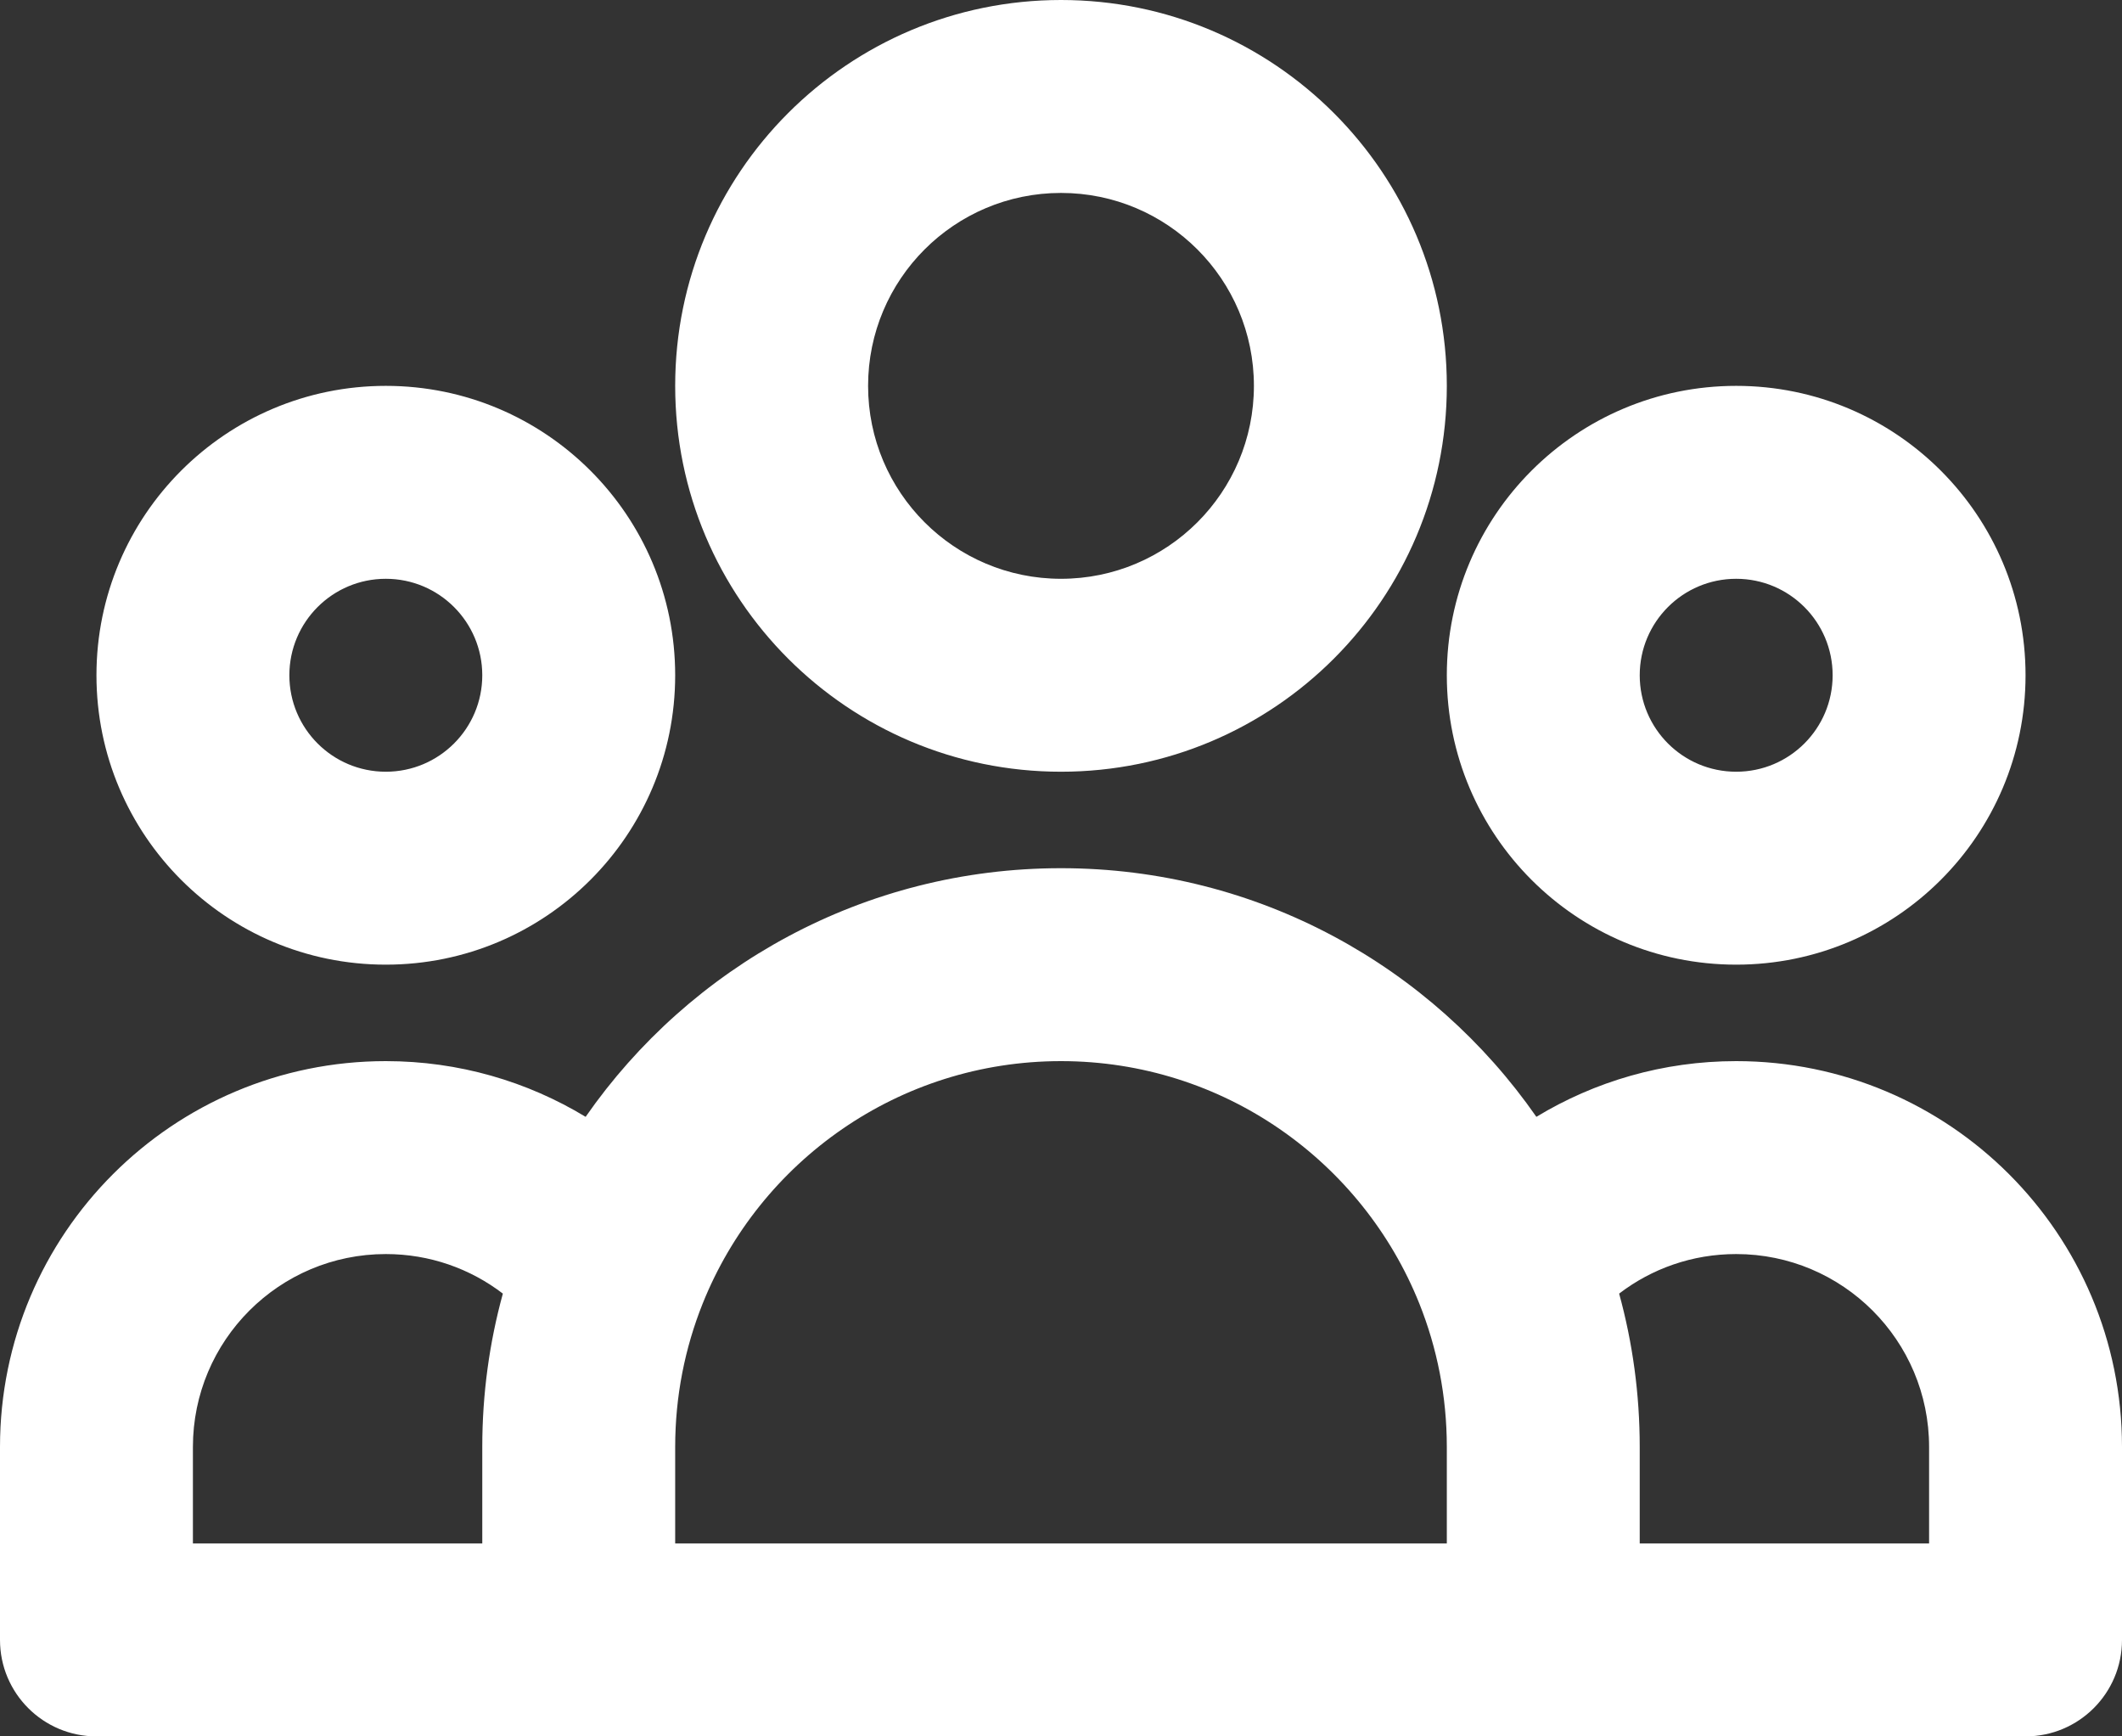 <svg width="44" height="36" viewBox="0 0 44 36" fill="none" xmlns="http://www.w3.org/2000/svg">
<rect x="0" y="0" width="44" height="36" fill="#333333" stroke="none"/>
<path fill-rule="evenodd" clip-rule="evenodd" d="M22 4C19.791 4 18 5.791 18 8C18 10.209 19.791 12 22 12C24.209 12 26 10.209 26 8C26 5.791 24.209 4 22 4ZM14 8C14 3.582 17.582 0 22 0C26.418 0 30 3.582 30 8C30 12.418 26.418 16 22 16C17.582 16 14 12.418 14 8ZM8 12C6.895 12 6 12.895 6 14C6 15.105 6.895 16 8 16C9.105 16 10 15.105 10 14C10 12.895 9.105 12 8 12ZM2 14C2 10.686 4.686 8 8 8C11.314 8 14 10.686 14 14C14 17.314 11.314 20 8 20C4.686 20 2 17.314 2 14ZM36 12C34.895 12 34 12.895 34 14C34 15.105 34.895 16 36 16C37.105 16 38 15.105 38 14C38 12.895 37.105 12 36 12ZM30 14C30 10.686 32.686 8 36 8C39.314 8 42 10.686 42 14C42 17.314 39.314 20 36 20C32.686 20 30 17.314 30 14ZM22 22C18.635 22 15.75 24.078 14.569 27.029C14.203 27.945 14 28.946 14 30V32H30V30C30 28.946 29.797 27.945 29.431 27.029C28.25 24.078 25.365 22 22 22ZM34 32H40V30C40 27.791 38.209 26 36 26C35.088 26 34.247 26.304 33.573 26.82C33.852 27.834 34 28.901 34 30V32ZM31.857 23.155C29.691 20.041 26.085 18 22 18C17.915 18 14.309 20.041 12.143 23.155C10.935 22.423 9.517 22 8 22C3.582 22 0 25.582 0 30V34C0 35.105 0.895 36 2 36H42C43.105 36 44 35.105 44 34V30C44 25.582 40.418 22 36 22C34.483 22 33.065 22.423 31.857 23.155ZM10.427 26.82C9.753 26.304 8.912 26 8 26C5.791 26 4 27.791 4 30V32H10V30C10 28.901 10.148 27.834 10.427 26.82Z" fill="white"/>
</svg>
